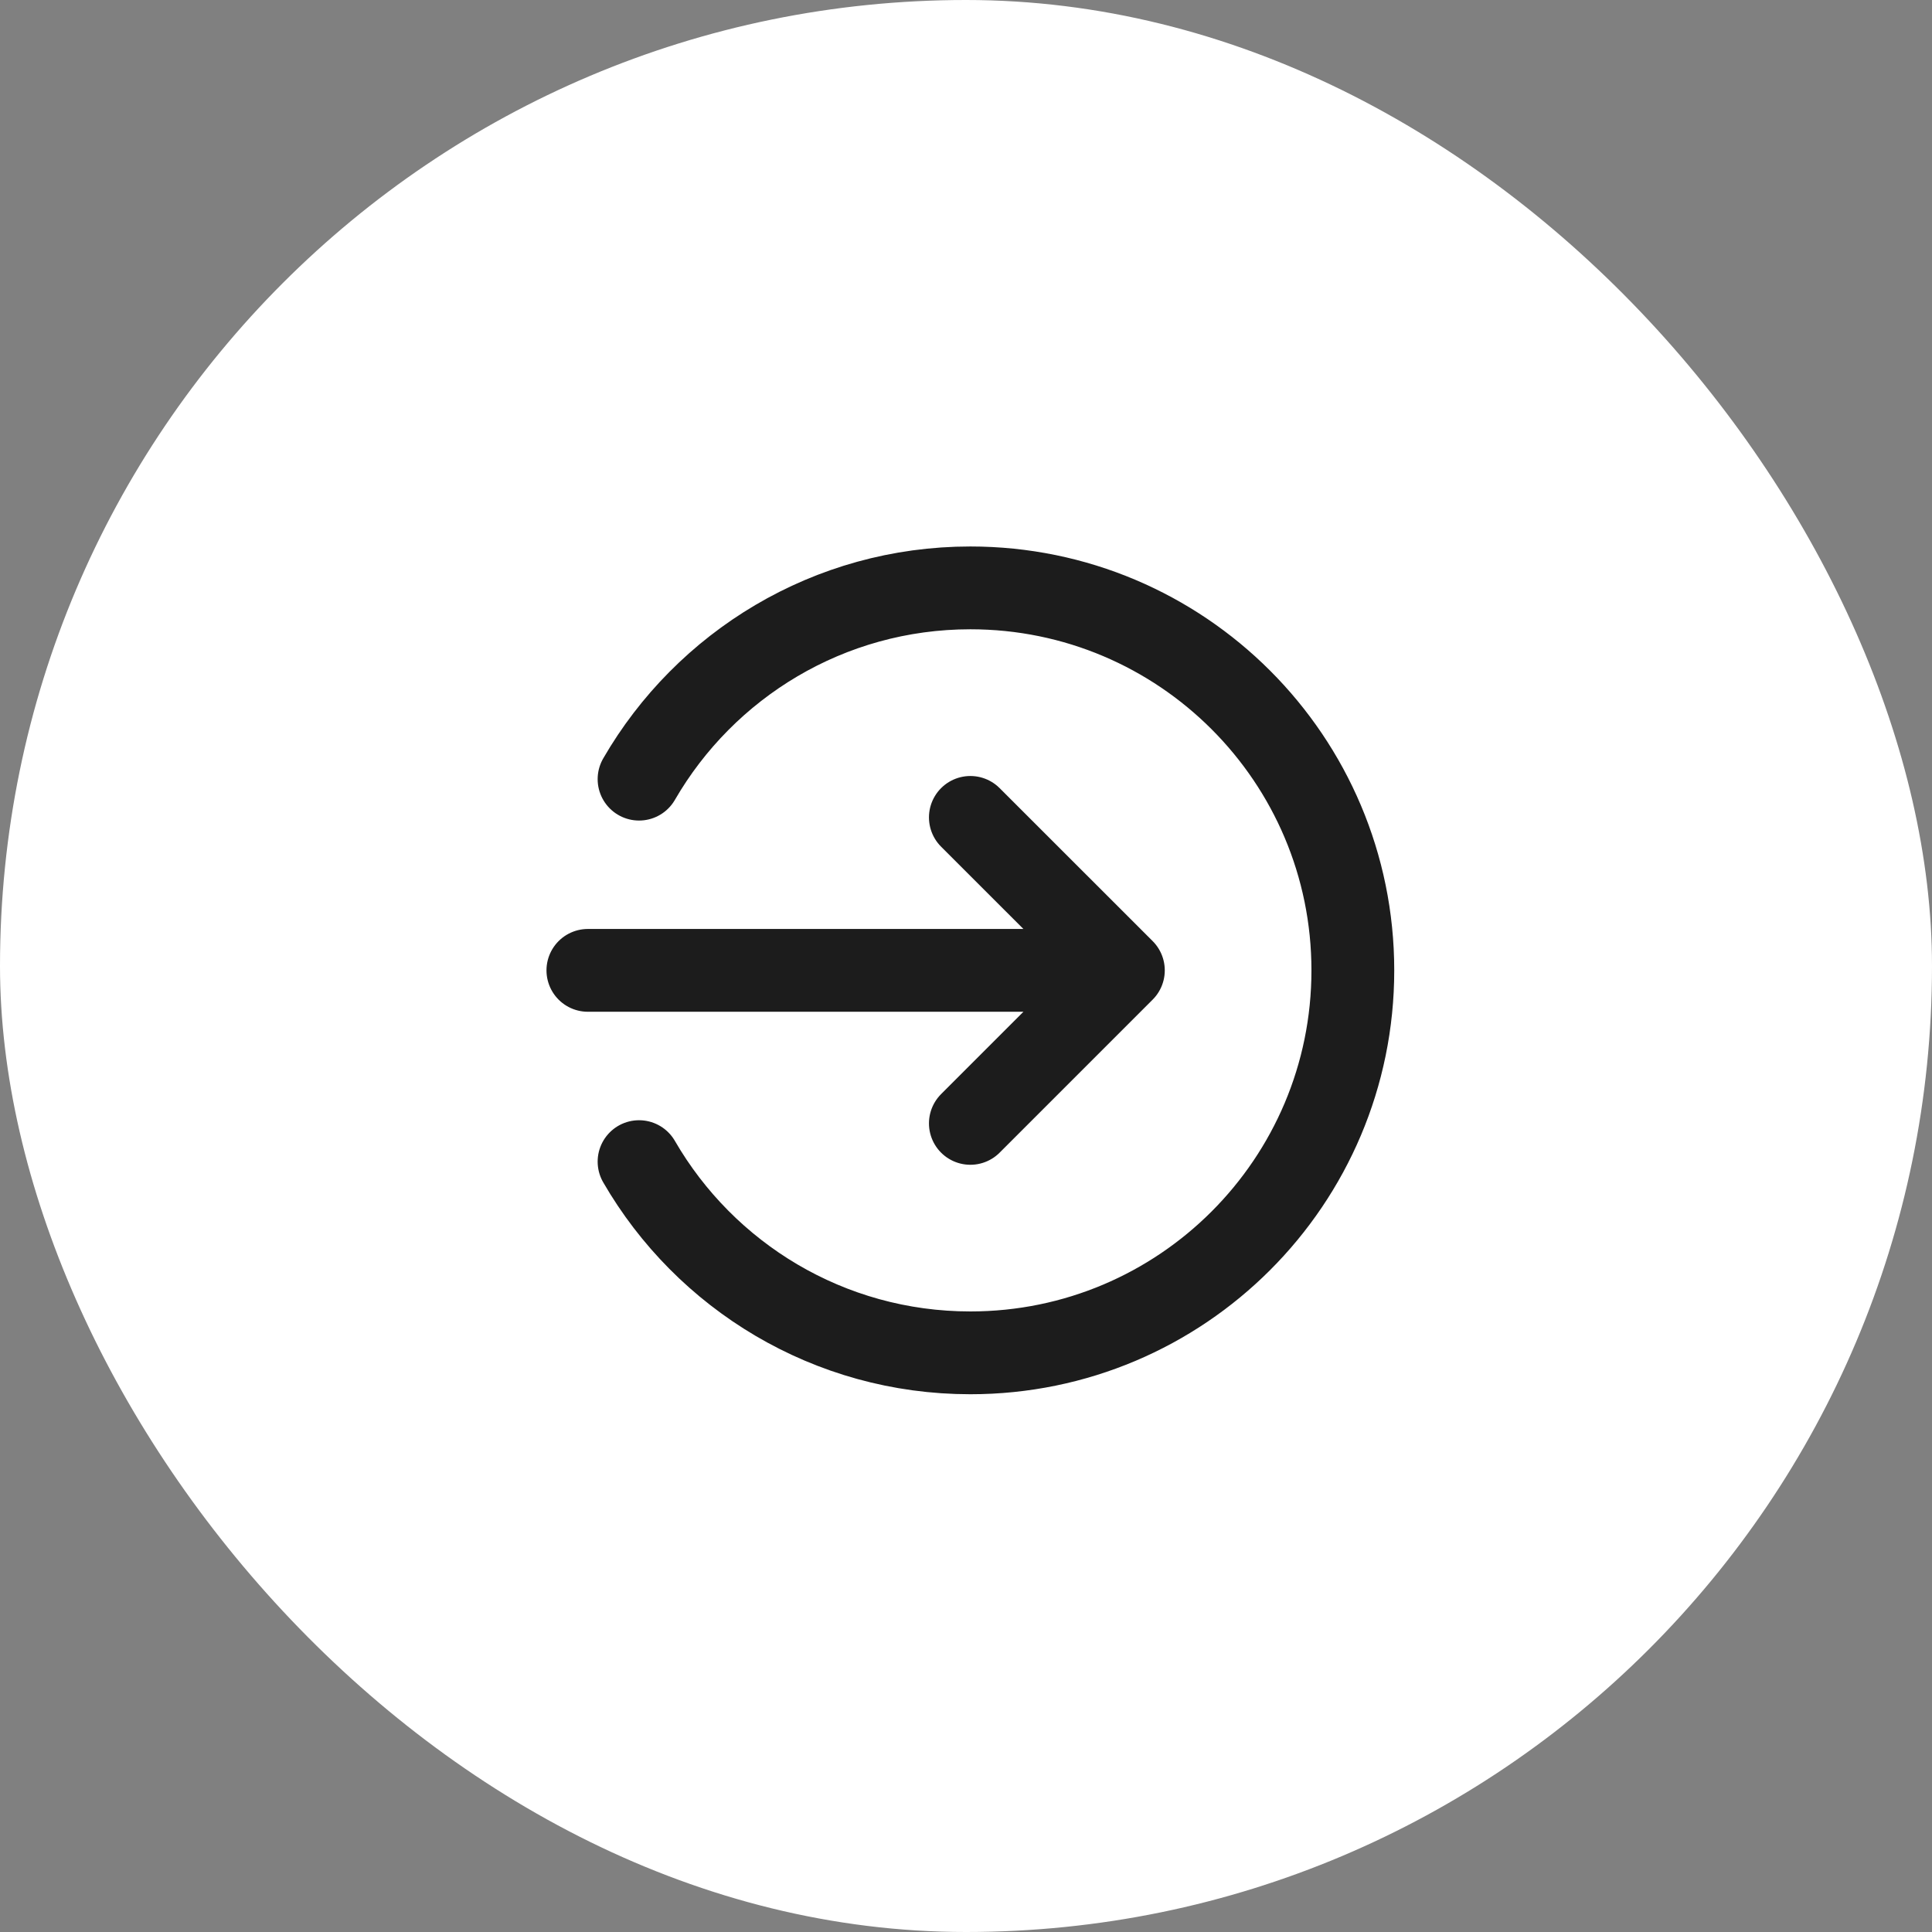 <svg width="35" height="35" viewBox="0 0 35 35" fill="none" xmlns="http://www.w3.org/2000/svg">
<rect x="0" y="0" width="35" height="35" fill="#808080" stroke="none"/>
<rect width="35" height="35" rx="17.5" fill="white"/>
<g clip-path="url(#clip0_518_742)">
<path d="M11.577 14.115C12.775 12.044 15.015 10.65 17.579 10.65C21.406 10.65 24.508 13.753 24.508 17.579C24.508 21.406 21.406 24.508 17.579 24.508C15.015 24.508 12.775 23.115 11.577 21.044M17.579 20.351L20.351 17.579M20.351 17.579L17.579 14.808M20.351 17.579H10.65" stroke="#1C1C1C" stroke-width="1.5" stroke-linecap="round" stroke-linejoin="round"/>
</g>
<defs>
<clipPath id="clip0_518_742">
<rect width="16.629" height="16.629" fill="white" transform="translate(9.265 9.265)"/>
</clipPath>
</defs>
</svg>
